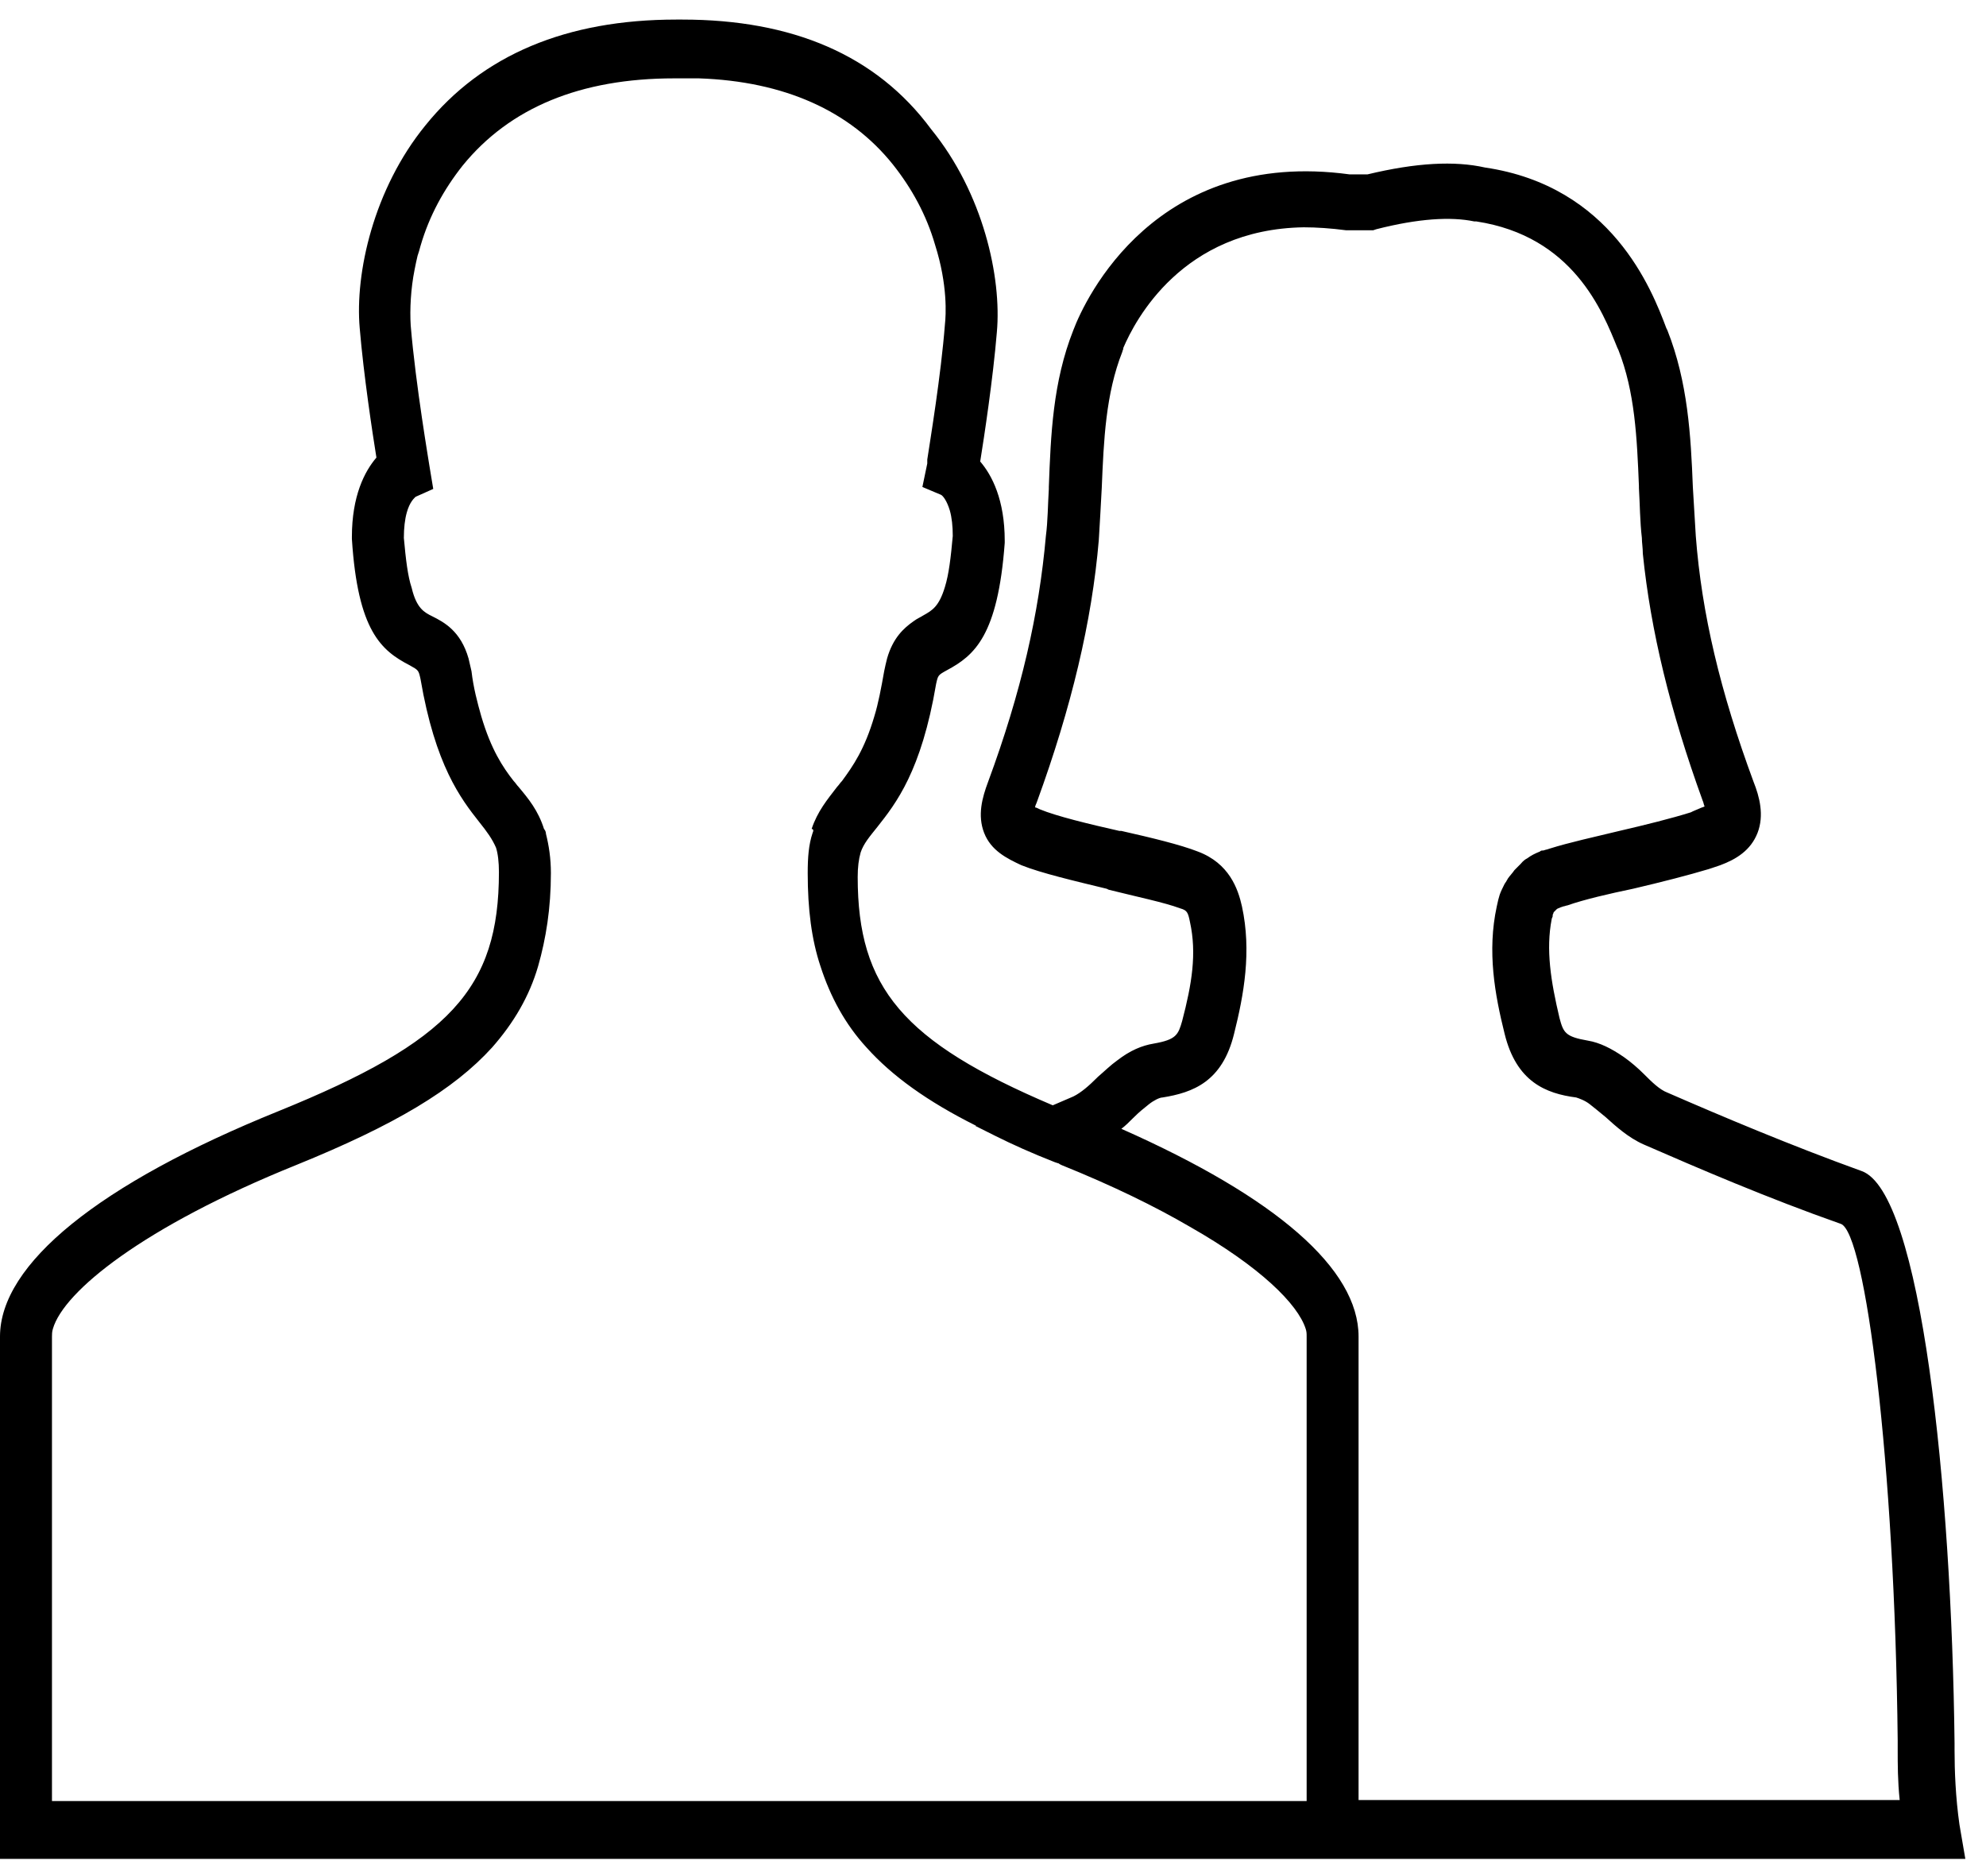 <svg width="54" height="51" viewBox="0 0 54 51"  xmlns="http://www.w3.org/2000/svg">
<g clip-path="url(#clip0_2_416)">
<path d="M53.278 49.599C53.172 48.853 53.145 48.134 53.145 47.575V47.388C53.065 40.436 52.239 32.391 50.613 31.832C48.694 31.139 46.802 30.34 45.336 29.701C45.123 29.621 44.909 29.408 44.696 29.195C44.536 29.035 44.35 28.875 44.163 28.742C43.817 28.502 43.497 28.342 43.177 28.289C42.564 28.182 42.511 28.076 42.404 27.676C42.164 26.664 42.031 25.811 42.191 24.986C42.191 24.959 42.218 24.932 42.218 24.906V24.879C42.218 24.852 42.244 24.826 42.244 24.799L42.271 24.773L42.324 24.719C42.351 24.693 42.377 24.693 42.431 24.666L42.511 24.639C42.537 24.639 42.591 24.613 42.617 24.613C43.07 24.453 43.763 24.293 44.403 24.16C45.203 23.973 45.922 23.787 46.455 23.627L46.535 23.601C46.615 23.574 46.695 23.547 46.775 23.52C47.202 23.361 47.601 23.121 47.788 22.642C47.974 22.162 47.841 21.656 47.681 21.256C46.775 18.806 46.269 16.674 46.109 14.57C46.082 14.117 46.055 13.638 46.029 13.238C45.975 11.853 45.895 10.388 45.336 8.976L45.309 8.923C44.909 7.857 43.817 5.06 40.379 4.554C39.552 4.368 38.513 4.421 37.18 4.741H36.967C36.86 4.741 36.78 4.741 36.7 4.741C31.423 4.021 29.504 8.124 29.184 8.976C28.625 10.388 28.571 11.826 28.518 13.238V13.291C28.491 13.718 28.491 14.171 28.438 14.57C28.252 16.674 27.772 18.806 26.866 21.256C26.706 21.683 26.573 22.162 26.759 22.642C26.946 23.121 27.372 23.334 27.772 23.52C28.305 23.734 29.211 23.947 30.091 24.16L30.144 24.186C30.89 24.373 31.663 24.533 32.09 24.693C32.276 24.746 32.303 24.799 32.356 25.066C32.543 25.918 32.409 26.744 32.143 27.756C32.036 28.129 31.983 28.262 31.37 28.369C31.05 28.422 30.73 28.555 30.384 28.822C30.197 28.955 30.037 29.115 29.851 29.274L29.824 29.301C29.611 29.514 29.398 29.701 29.184 29.807C28.998 29.887 28.811 29.967 28.625 30.047C24.547 28.315 23.321 26.85 23.321 23.84C23.321 23.574 23.348 23.361 23.401 23.174C23.481 22.934 23.641 22.748 23.854 22.482C24.36 21.842 25.053 20.963 25.453 18.593C25.506 18.353 25.506 18.353 25.746 18.22C26.492 17.82 27.132 17.287 27.319 14.757V14.703C27.319 13.585 26.972 12.918 26.652 12.546C26.759 11.88 26.999 10.308 27.105 9.029C27.239 7.538 26.732 5.247 25.32 3.515C23.827 1.491 21.535 0.532 18.55 0.532H18.47H18.39C15.405 0.532 13.113 1.491 11.567 3.409C10.155 5.14 9.648 7.431 9.781 8.923C9.888 10.201 10.128 11.773 10.235 12.439C9.915 12.812 9.568 13.478 9.568 14.597V14.65C9.728 17.154 10.368 17.687 11.141 18.086C11.381 18.22 11.381 18.22 11.434 18.459C11.834 20.803 12.527 21.709 13.033 22.349C13.246 22.615 13.38 22.801 13.486 23.041C13.539 23.201 13.566 23.441 13.566 23.707C13.566 26.877 12.233 28.315 7.569 30.207C2.692 32.178 0 34.362 0 36.334V50.532H53.438L53.278 49.599ZM35.528 48.96H1.413V36.334C1.413 36.28 1.413 36.2 1.439 36.12C1.732 35.108 3.891 33.35 8.049 31.672C10.741 30.58 12.34 29.621 13.38 28.475C13.966 27.809 14.392 27.09 14.632 26.264C14.845 25.518 14.979 24.693 14.979 23.734C14.979 23.334 14.925 22.988 14.845 22.668C14.845 22.615 14.819 22.562 14.792 22.535C14.632 22.029 14.366 21.709 14.099 21.39C14.046 21.336 14.019 21.283 13.966 21.23C13.673 20.857 13.353 20.377 13.086 19.471C12.98 19.099 12.873 18.699 12.82 18.246C12.793 18.14 12.767 18.006 12.74 17.9C12.527 17.154 12.074 16.914 11.754 16.754C11.54 16.648 11.327 16.541 11.194 15.982C11.087 15.662 11.034 15.209 10.981 14.623C10.981 14.357 11.008 14.117 11.061 13.931C11.141 13.638 11.274 13.531 11.301 13.505L11.78 13.291L11.674 12.652C11.674 12.626 11.301 10.468 11.167 8.843C11.141 8.417 11.167 7.857 11.274 7.324C11.301 7.191 11.327 7.058 11.354 6.952C11.381 6.872 11.407 6.792 11.434 6.685C11.674 5.859 12.074 5.14 12.58 4.501C13.859 2.929 15.778 2.13 18.337 2.13H18.444H18.523C18.683 2.13 18.843 2.13 19.003 2.13C21.322 2.21 23.108 3.009 24.28 4.474C24.787 5.114 25.187 5.833 25.426 6.659C25.773 7.751 25.72 8.576 25.693 8.816C25.586 10.201 25.293 11.96 25.213 12.492V12.519V12.599L25.08 13.238L25.586 13.451C25.64 13.478 25.746 13.611 25.826 13.877C25.88 14.064 25.906 14.304 25.906 14.57C25.853 15.156 25.8 15.609 25.693 15.955C25.533 16.488 25.346 16.595 25.107 16.728C25.027 16.781 24.947 16.808 24.84 16.888C24.574 17.074 24.28 17.34 24.12 17.9C24.094 18.006 24.067 18.113 24.041 18.246C23.961 18.699 23.881 19.125 23.774 19.471C23.508 20.377 23.188 20.83 22.895 21.23C22.841 21.283 22.814 21.336 22.761 21.39C22.495 21.736 22.228 22.055 22.068 22.535C22.122 22.535 22.122 22.588 22.095 22.642C21.988 22.961 21.962 23.307 21.962 23.734C21.962 24.719 22.068 25.545 22.308 26.264C22.575 27.09 22.974 27.836 23.561 28.475C24.254 29.248 25.213 29.94 26.546 30.606H26.519L27.052 30.873C27.532 31.113 28.065 31.352 28.678 31.592L28.758 31.619C28.785 31.619 28.811 31.645 28.811 31.645L28.865 31.672C30.25 32.231 31.397 32.791 32.356 33.35C34.275 34.442 35.288 35.455 35.501 36.12C35.528 36.2 35.528 36.254 35.528 36.334V48.96ZM36.94 48.96V36.334C36.94 34.495 34.702 32.551 30.49 30.686C30.597 30.606 30.704 30.5 30.81 30.393L30.837 30.367C30.97 30.233 31.103 30.127 31.237 30.02C31.37 29.914 31.53 29.834 31.61 29.834C32.436 29.701 33.236 29.408 33.555 28.102C33.822 27.037 34.035 25.865 33.769 24.639C33.662 24.16 33.422 23.467 32.569 23.148C32.09 22.961 31.317 22.775 30.49 22.588H30.437C29.611 22.402 28.731 22.189 28.278 22.002C28.225 21.976 28.172 21.949 28.145 21.949C28.145 21.896 28.172 21.869 28.198 21.789C29.131 19.232 29.691 16.888 29.877 14.677C29.904 14.224 29.931 13.771 29.957 13.265C30.011 11.96 30.064 10.708 30.517 9.562C30.517 9.535 30.544 9.509 30.544 9.456C30.863 8.71 32.143 6.232 35.448 6.179C35.794 6.179 36.194 6.206 36.594 6.259H36.647H36.7C36.78 6.259 36.914 6.259 37.02 6.259H37.154C37.207 6.259 37.26 6.259 37.287 6.259H37.34L37.42 6.232C38.566 5.939 39.446 5.886 40.085 6.019H40.139C42.777 6.419 43.577 8.47 43.977 9.456L44.003 9.509C44.456 10.654 44.51 11.906 44.563 13.211V13.265C44.59 13.718 44.59 14.171 44.643 14.623C44.643 14.757 44.669 14.89 44.669 15.05C44.883 17.154 45.416 19.338 46.295 21.762C46.322 21.816 46.322 21.869 46.349 21.922C46.295 21.949 46.269 21.949 46.215 21.976C46.162 22.002 46.082 22.029 46.029 22.055L45.975 22.082C45.469 22.242 44.723 22.428 44.03 22.588C43.364 22.748 42.644 22.908 42.138 23.068L42.058 23.094C42.031 23.094 41.978 23.121 41.951 23.121H41.924C41.898 23.121 41.871 23.148 41.871 23.148C41.738 23.201 41.631 23.254 41.525 23.334C41.418 23.387 41.365 23.467 41.338 23.494L41.311 23.52C41.258 23.574 41.231 23.601 41.178 23.654C41.125 23.734 41.045 23.814 40.992 23.893C40.992 23.92 40.965 23.92 40.965 23.947L40.911 24.027C40.858 24.133 40.805 24.24 40.778 24.32C40.752 24.4 40.725 24.506 40.698 24.639C40.432 25.865 40.645 27.037 40.911 28.102C41.231 29.408 42.031 29.727 42.857 29.834C42.937 29.86 43.097 29.914 43.23 30.02C43.364 30.127 43.497 30.233 43.657 30.367C43.923 30.606 44.27 30.926 44.696 31.113C46.162 31.752 48.081 32.578 50.053 33.27C50.72 33.51 51.519 39.743 51.599 47.309V47.575C51.599 47.948 51.599 48.427 51.653 48.933H36.94V48.96Z"/>
</g>
<defs>
<clipPath id="clip0_2_416">
<rect width="53.438" height="50" transform="translate(0 0.532)"/>
</clipPath>
</defs>
</svg>

